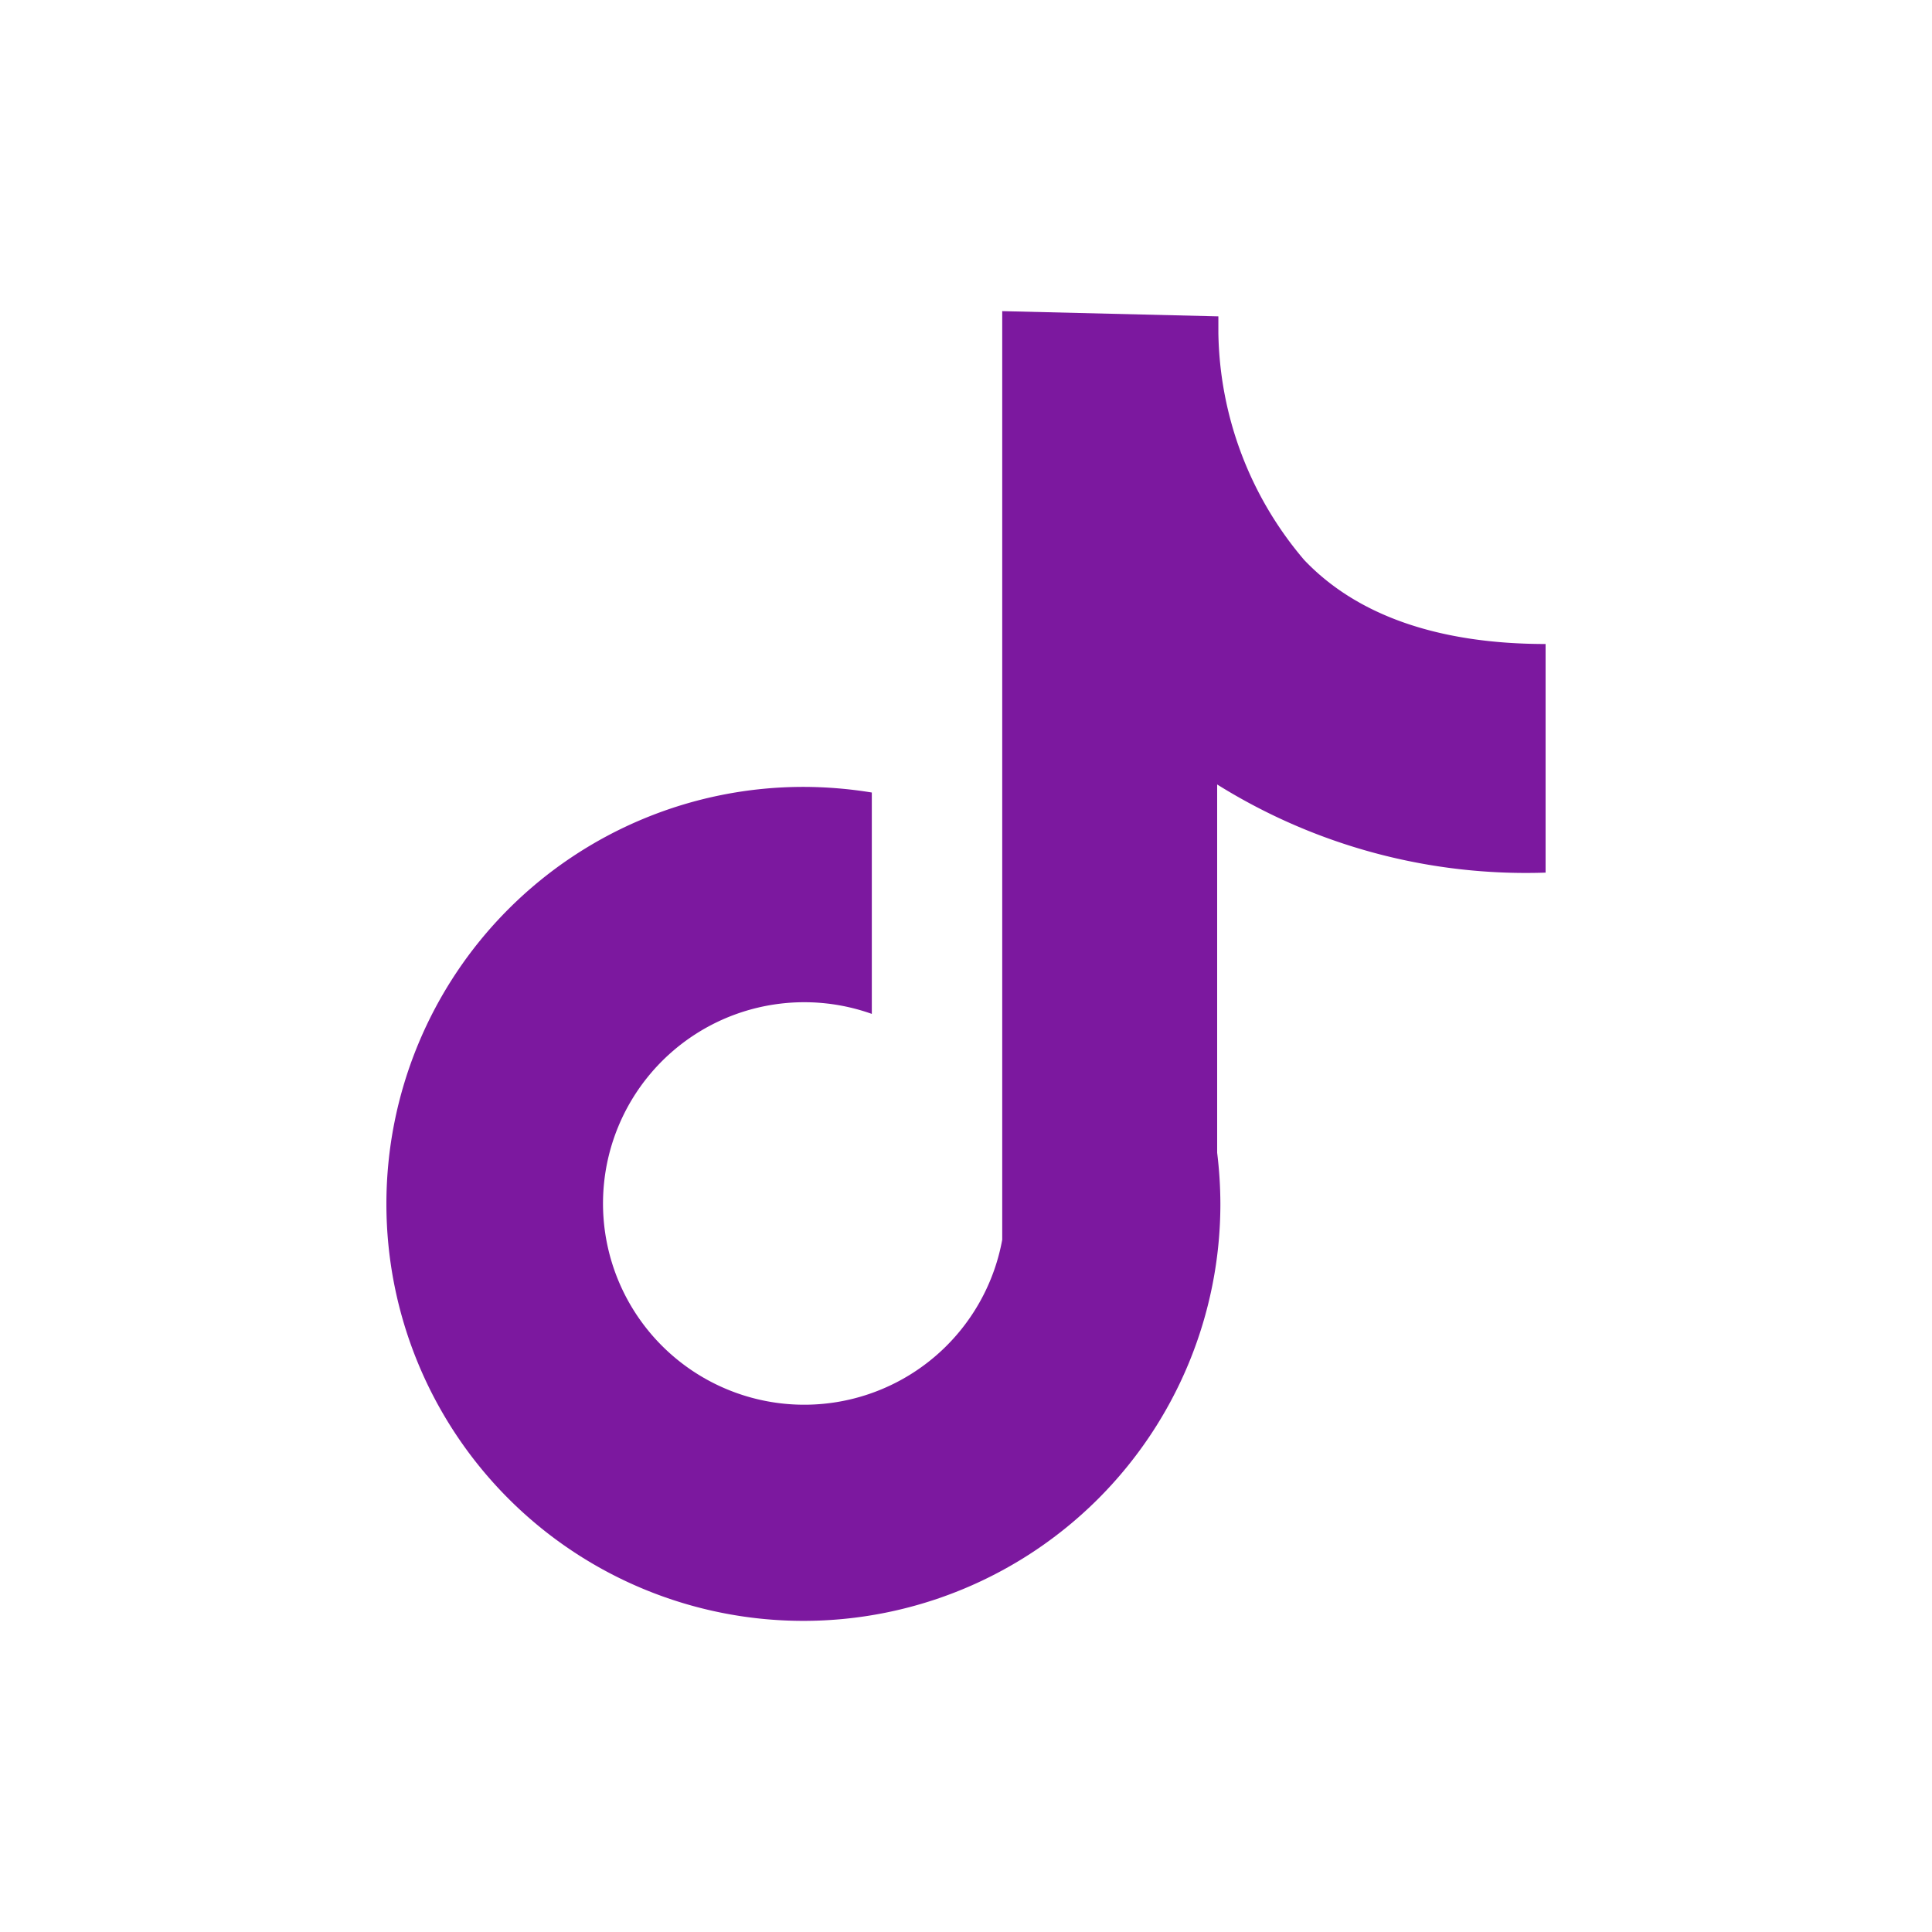 <svg xmlns="http://www.w3.org/2000/svg" viewBox="0 0 48 48" id="tiktok">
  <path d="M38.4 21.68V16c-2.66 0-4.69-.71-6-2.09a8.9 8.9 0 0 1-2.13-5.64v-.41l-5.37-.13V30.8a5 5 0 1 1-3.24-5.61v-5.5a10.64 10.64 0 0 0-1.7-.14 10.36 10.36 0 1 0 10.36 10.36 10.56 10.56 0 0 0-.08-1.27v-9.15a14.48 14.48 0 0 0 8.16 2.19Z" fill="#7c189f" class="color000000 svgShape"></path>
</svg>